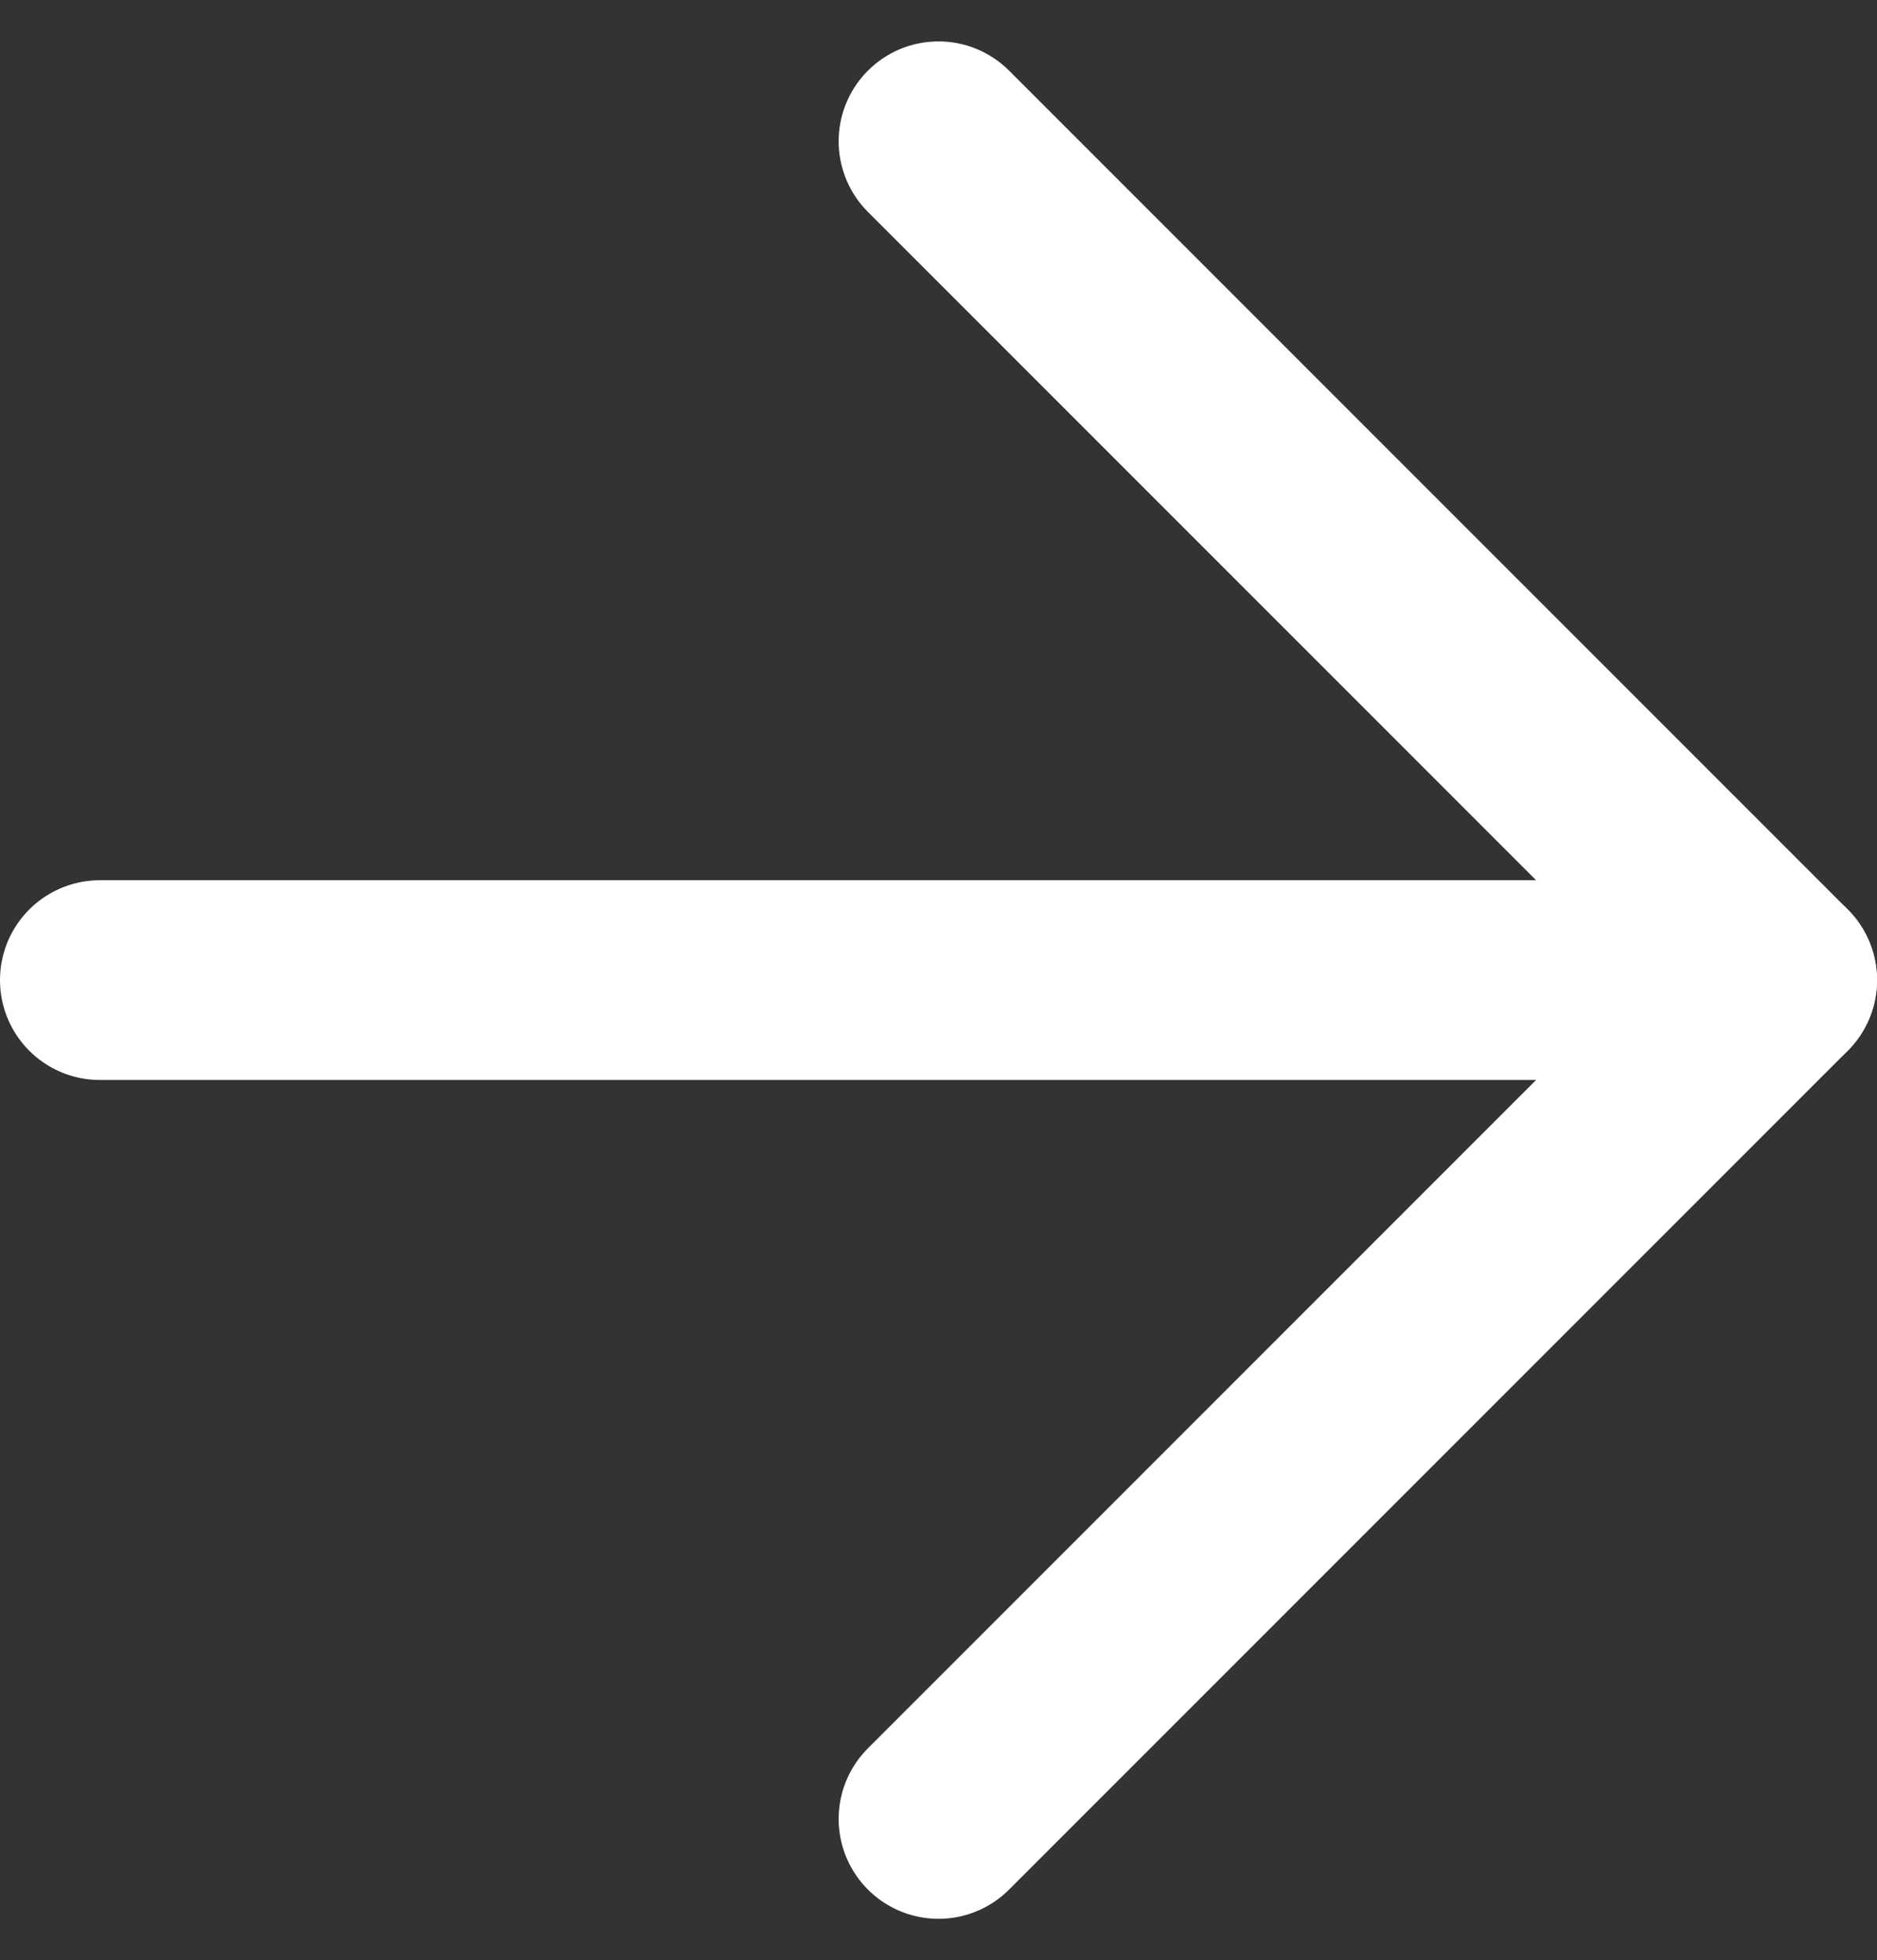 <svg xmlns="http://www.w3.org/2000/svg" width="14.1" height="14.721" viewBox="0 0 14.1 14.721">
  <rect x="0" y="0" width="14.1" height="14.721" fill="#333333" stroke="none"/>
  <g id="Icon_feather-arrow-right" data-name="Icon feather-arrow-right" transform="translate(-6.75 -6.439)">
    <path id="Path_31" data-name="Path 31" d="M7.5,18H20.1" transform="translate(0 -4.2)" fill="none" stroke="#fff" stroke-linecap="round" stroke-linejoin="round" stroke-width="1.5"/>
    <path id="Path_32" data-name="Path 32" d="M18,7.5l6.3,6.3L18,20.1" transform="translate(-4.2 0)" fill="none" stroke="#fff" stroke-linecap="round" stroke-linejoin="round" stroke-width="1.5"/>
  </g>
</svg>
